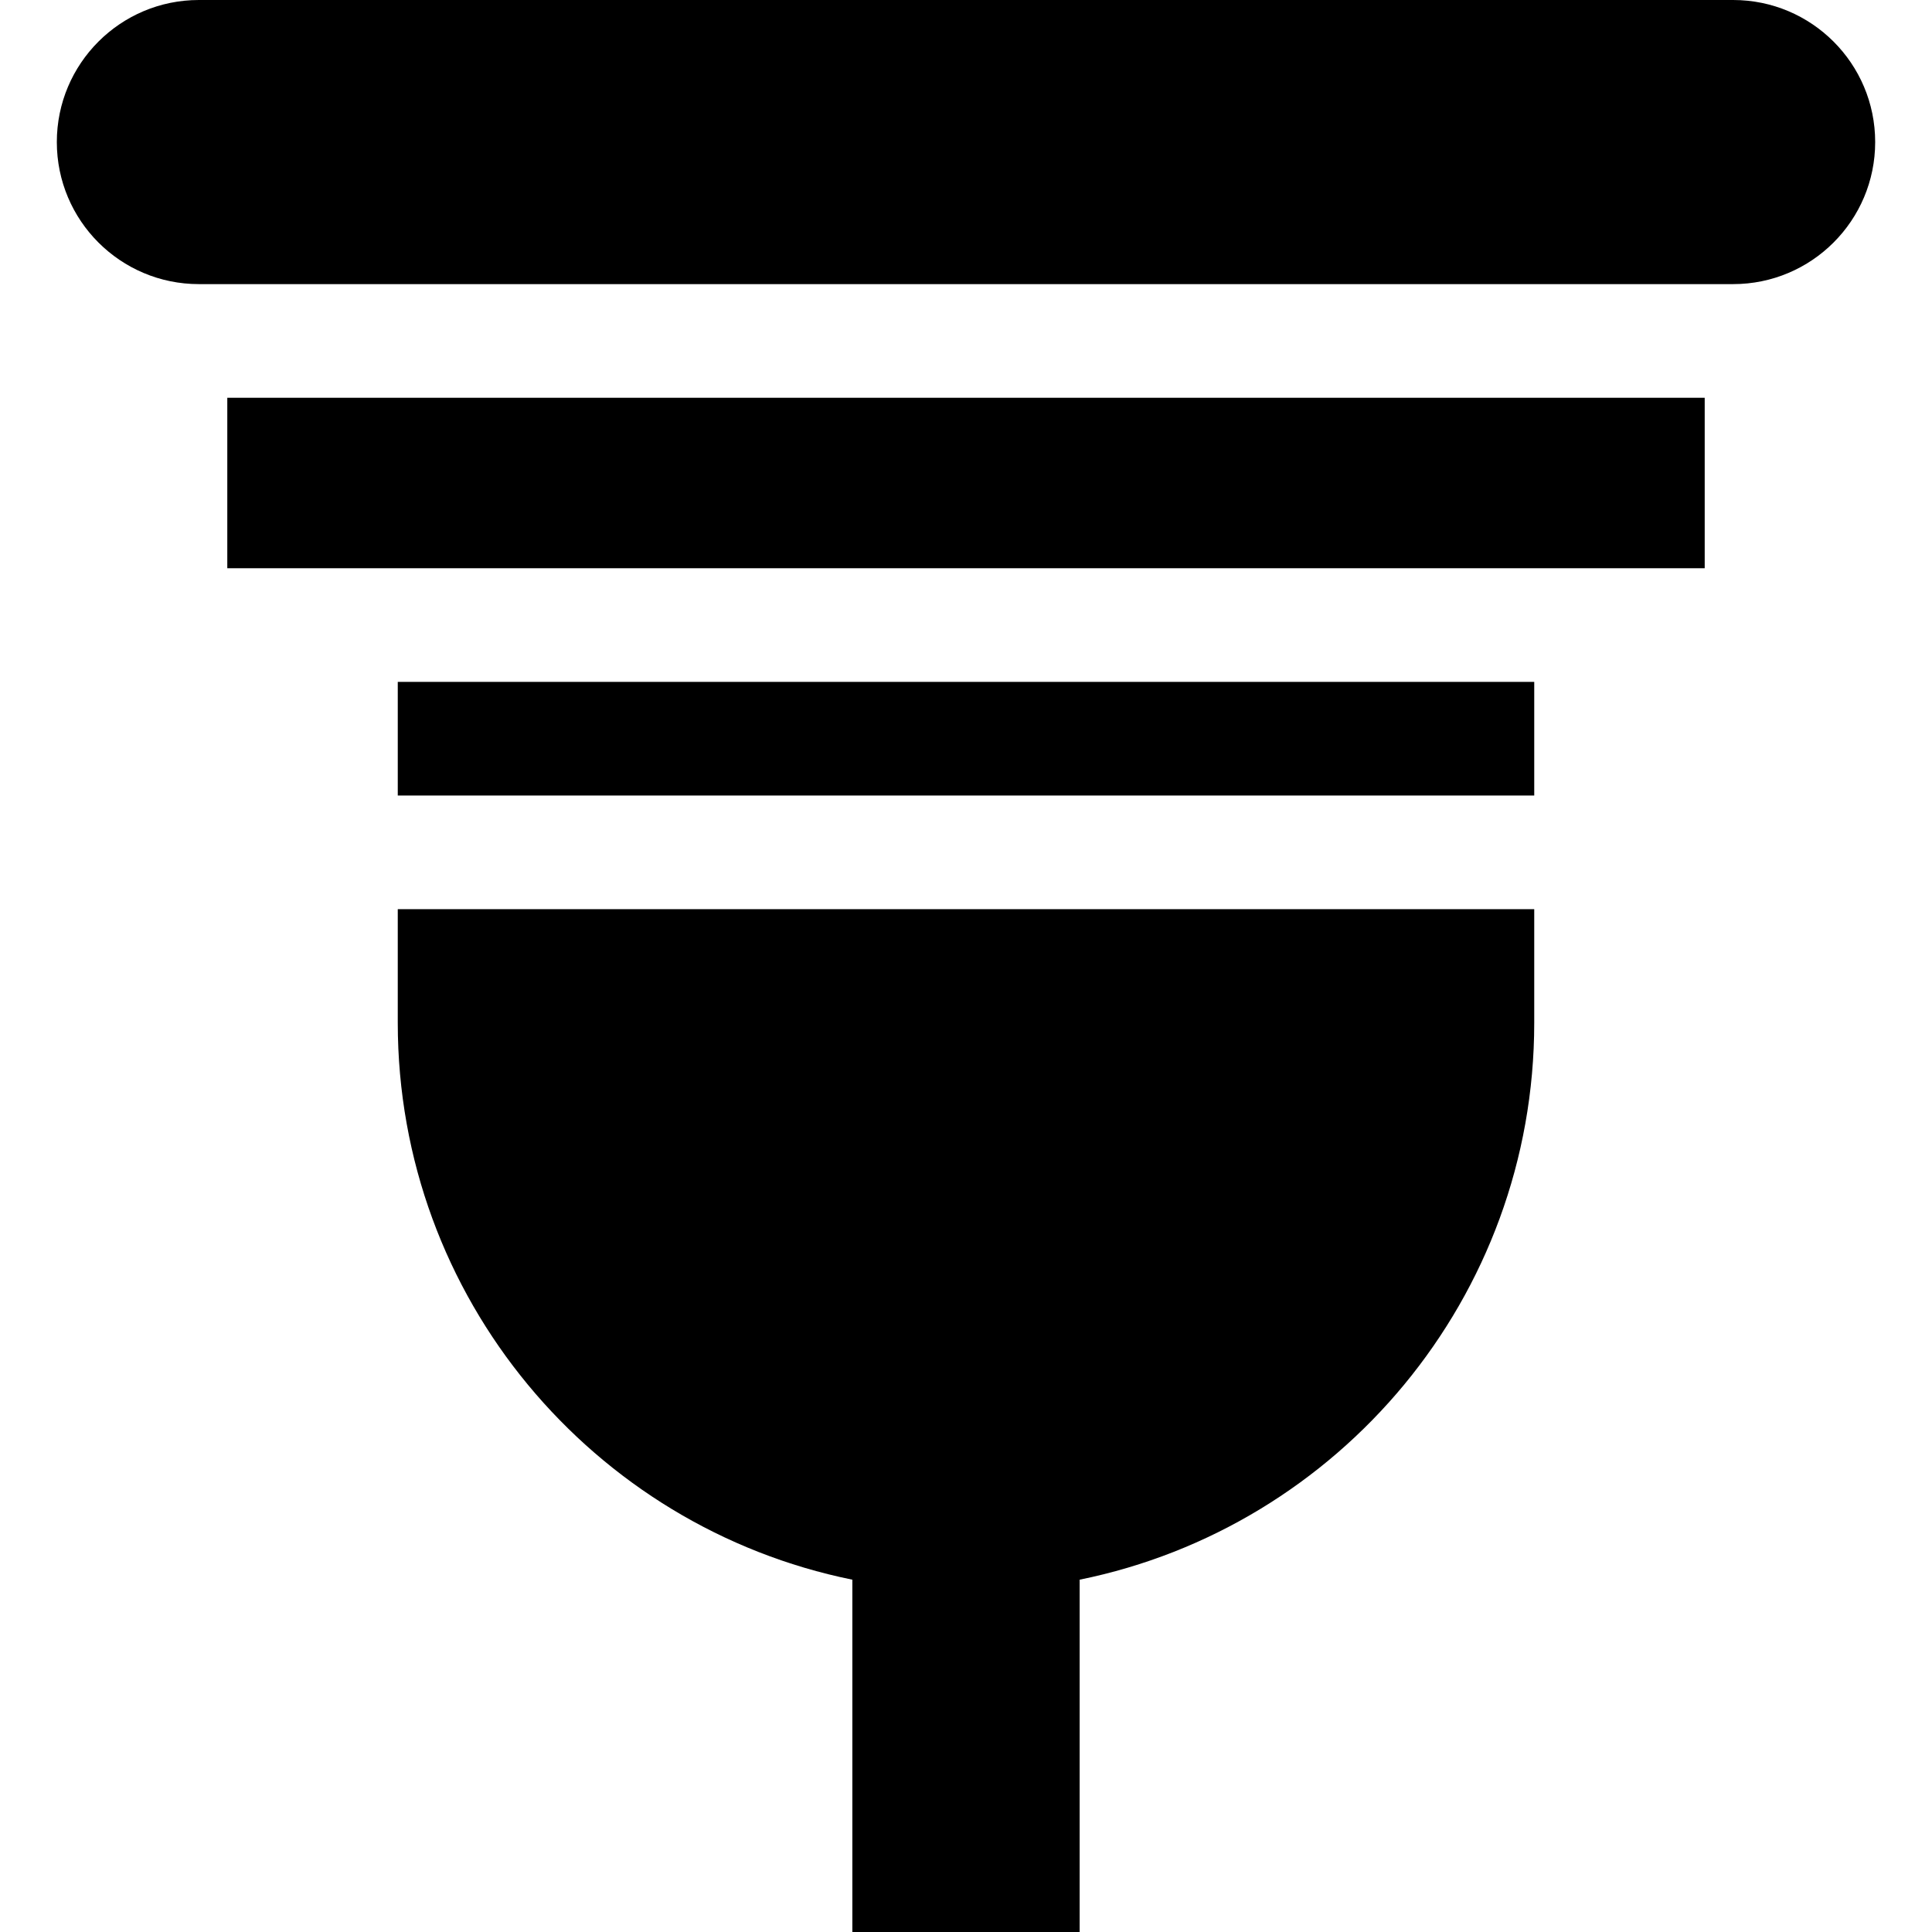 <svg id="Capa_1" enable-background="new 0 0 510 510" height="512" viewBox="0 0 510 510" width="512" xmlns="http://www.w3.org/2000/svg"><g id="XMLID_1031_"><path id="XMLID_1032_" d="m457.5 0h-405c-20.711 0-37.5 16.789-37.5 37.5 0 20.711 16.789 37.5 37.5 37.5h405c20.711 0 37.5-16.789 37.5-37.5 0-20.711-16.789-37.5-37.5-37.5z"/><path id="XMLID_1043_" d="m60 105h390v45h-390z"/><path id="XMLID_1044_" d="m105 180h300v30h-300z"/><path id="XMLID_1045_" d="m105 270c0 72.568 51.533 133.098 120 146.997v93.003h60v-93.003c68.467-13.899 120-74.429 120-146.997v-30h-300z"/></g></svg>